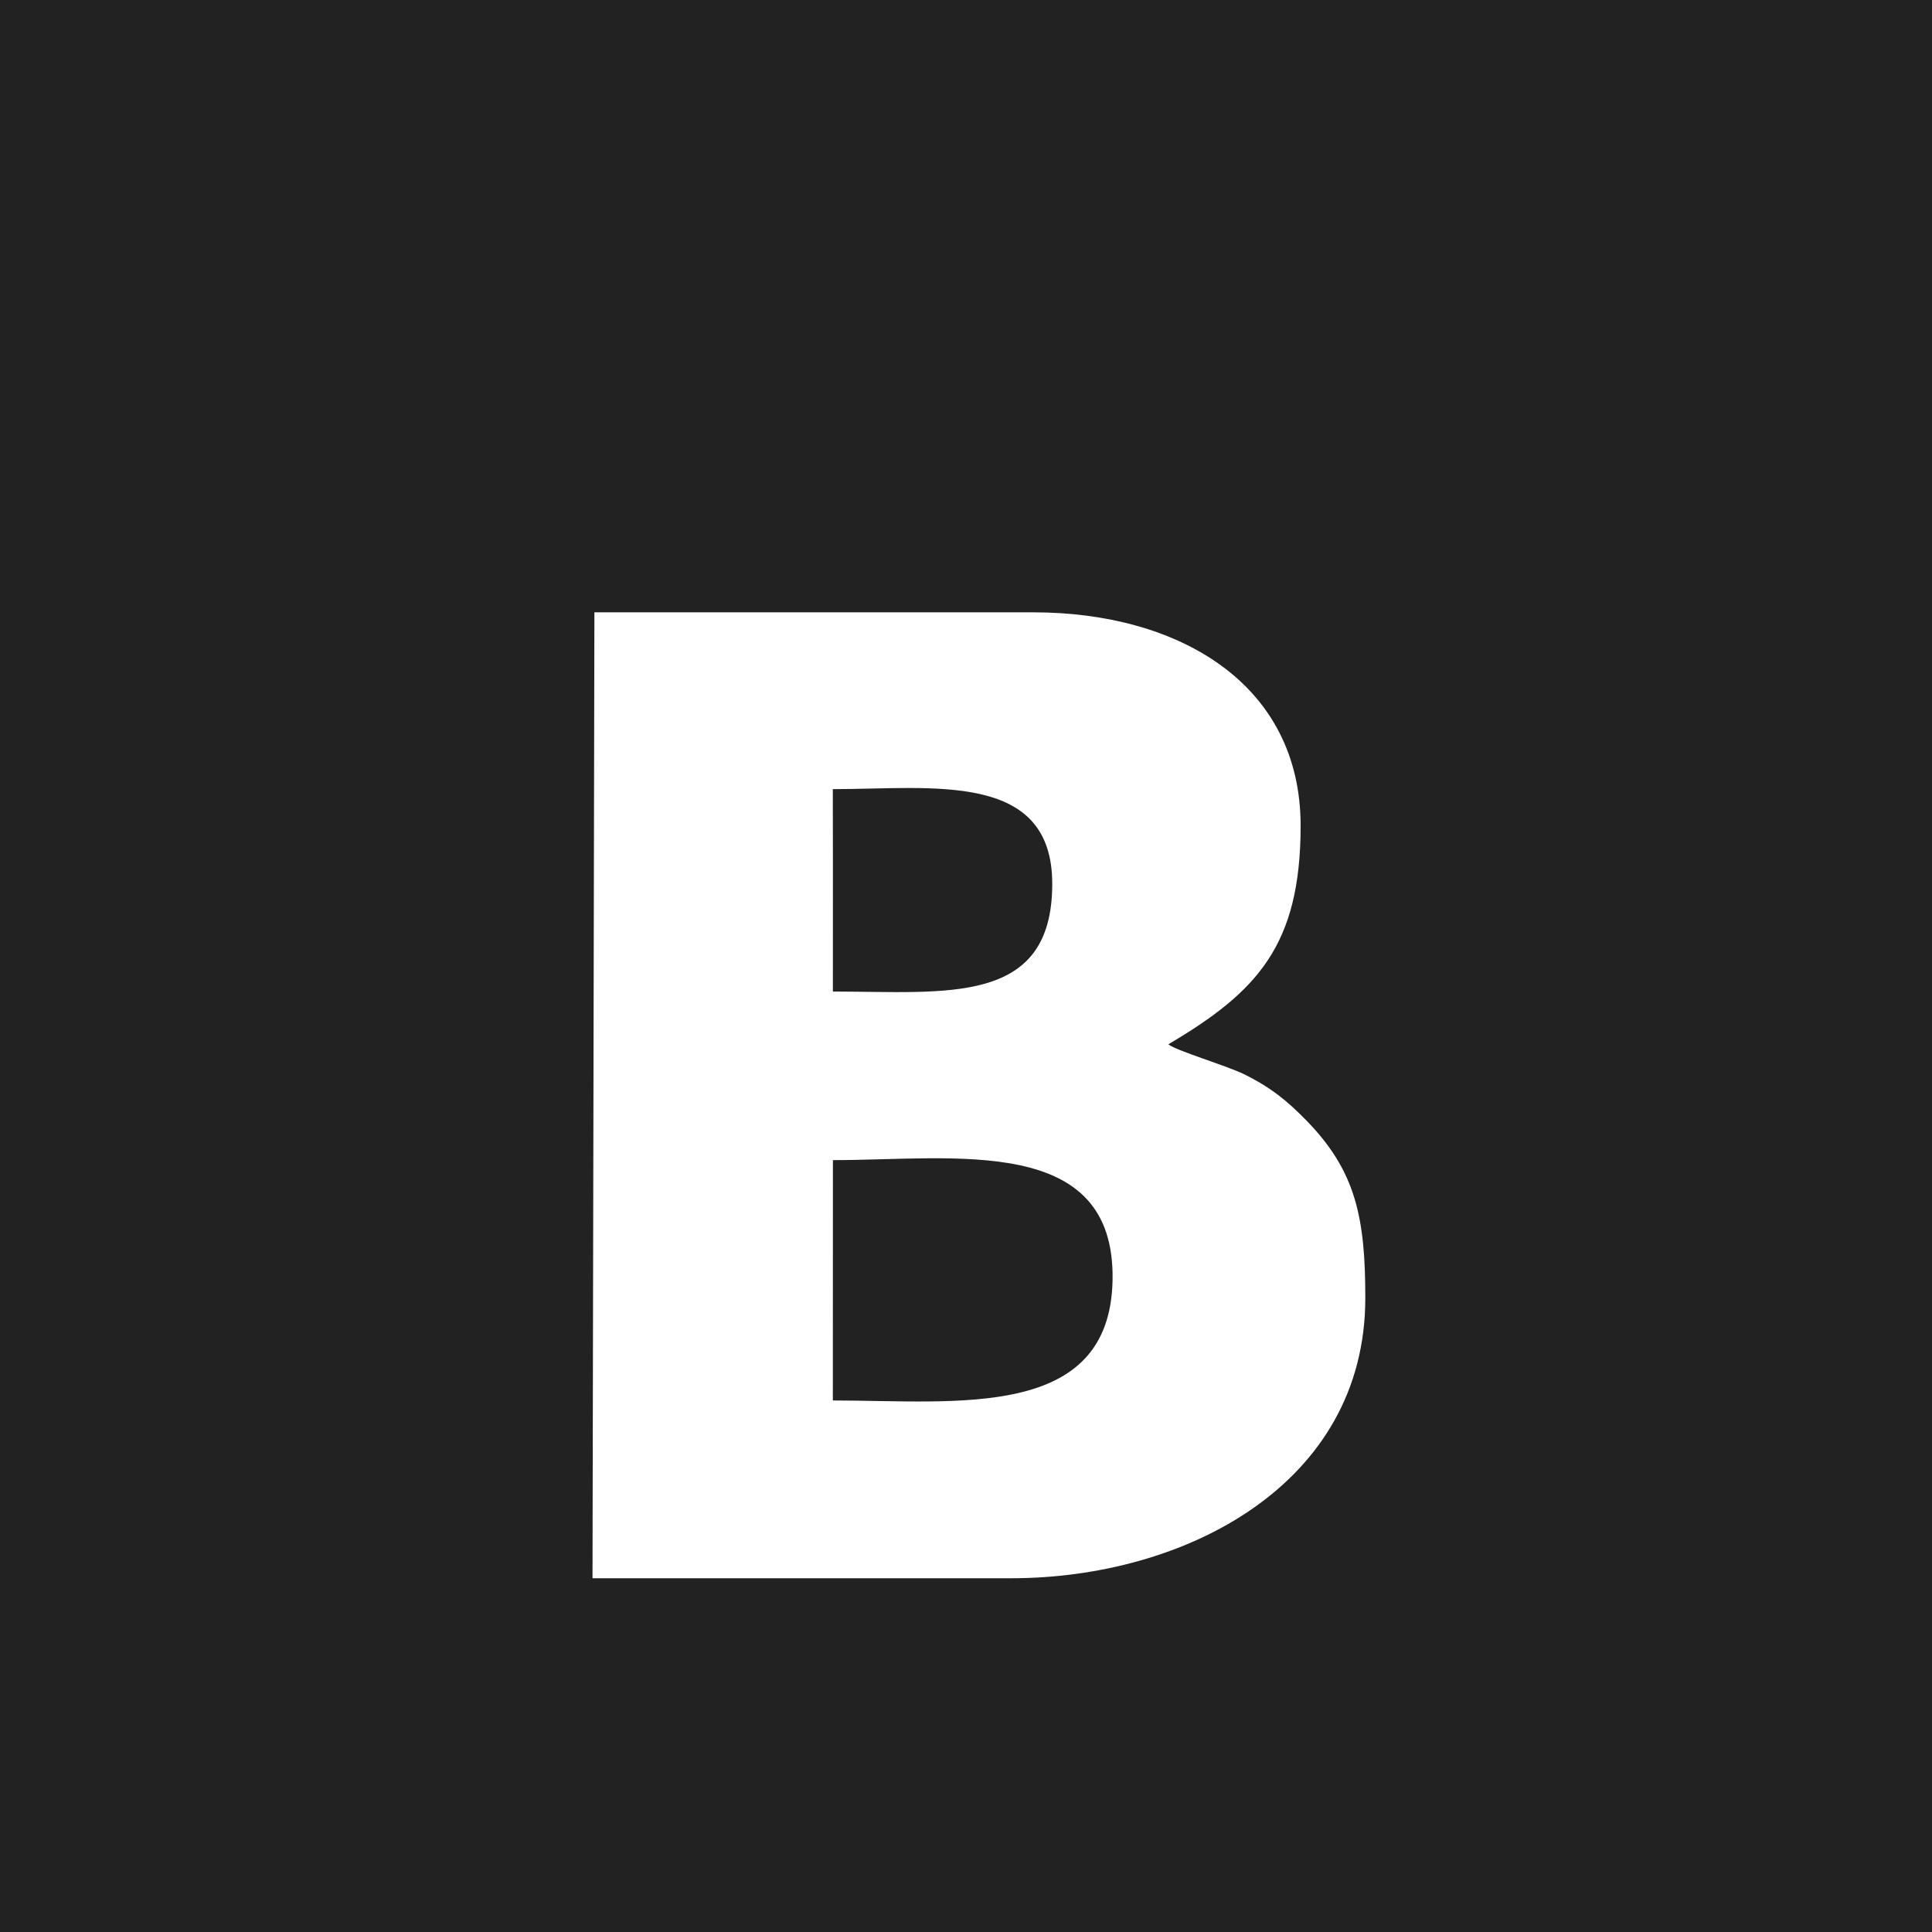 <?xml version="1.0" encoding="utf-8"?>
<!-- Generator: Adobe Illustrator 15.0.2, SVG Export Plug-In . SVG Version: 6.00 Build 0)  -->
<!DOCTYPE svg PUBLIC "-//W3C//DTD SVG 1.1//EN" "http://www.w3.org/Graphics/SVG/1.1/DTD/svg11.dtd">
<svg version="1.1" id="Слой_1" xmlns="http://www.w3.org/2000/svg" xmlns:xlink="http://www.w3.org/1999/xlink" x="0px" y="0px"
	 width="50px" height="50px" viewBox="0 0 50 50" enable-background="new 0 0 50 50" xml:space="preserve">
<polygon fill="#222222" points="0,0 0,50 50,50 50,0 "/>
<path fill="#FFFFFF" d="M15.383,15.847h11.361c3.736,0,6.92,1.83,6.916,5.53c-0.002,3.09-1.123,4.291-3.424,5.65
	c0.197,0.162,1.516,0.555,1.957,0.772c0.709,0.349,1.127,0.702,1.594,1.176c1.305,1.325,1.547,2.538,1.547,4.618
	c0,4.826-4.67,7.252-9.168,7.252H15.334L15.383,15.847L15.383,15.847z M21.556,22.414l-0.001,3.247c2.927,0,5.677,0.385,5.677-2.786
	c0-2.936-3.112-2.452-5.679-2.452L21.556,22.414L21.556,22.414z M21.554,36.244c3.208,0,7.168,0.527,7.239-3.111
	c0.072-3.794-4.07-3.109-7.237-3.109L21.554,36.244L21.554,36.244z"/>
</svg>
